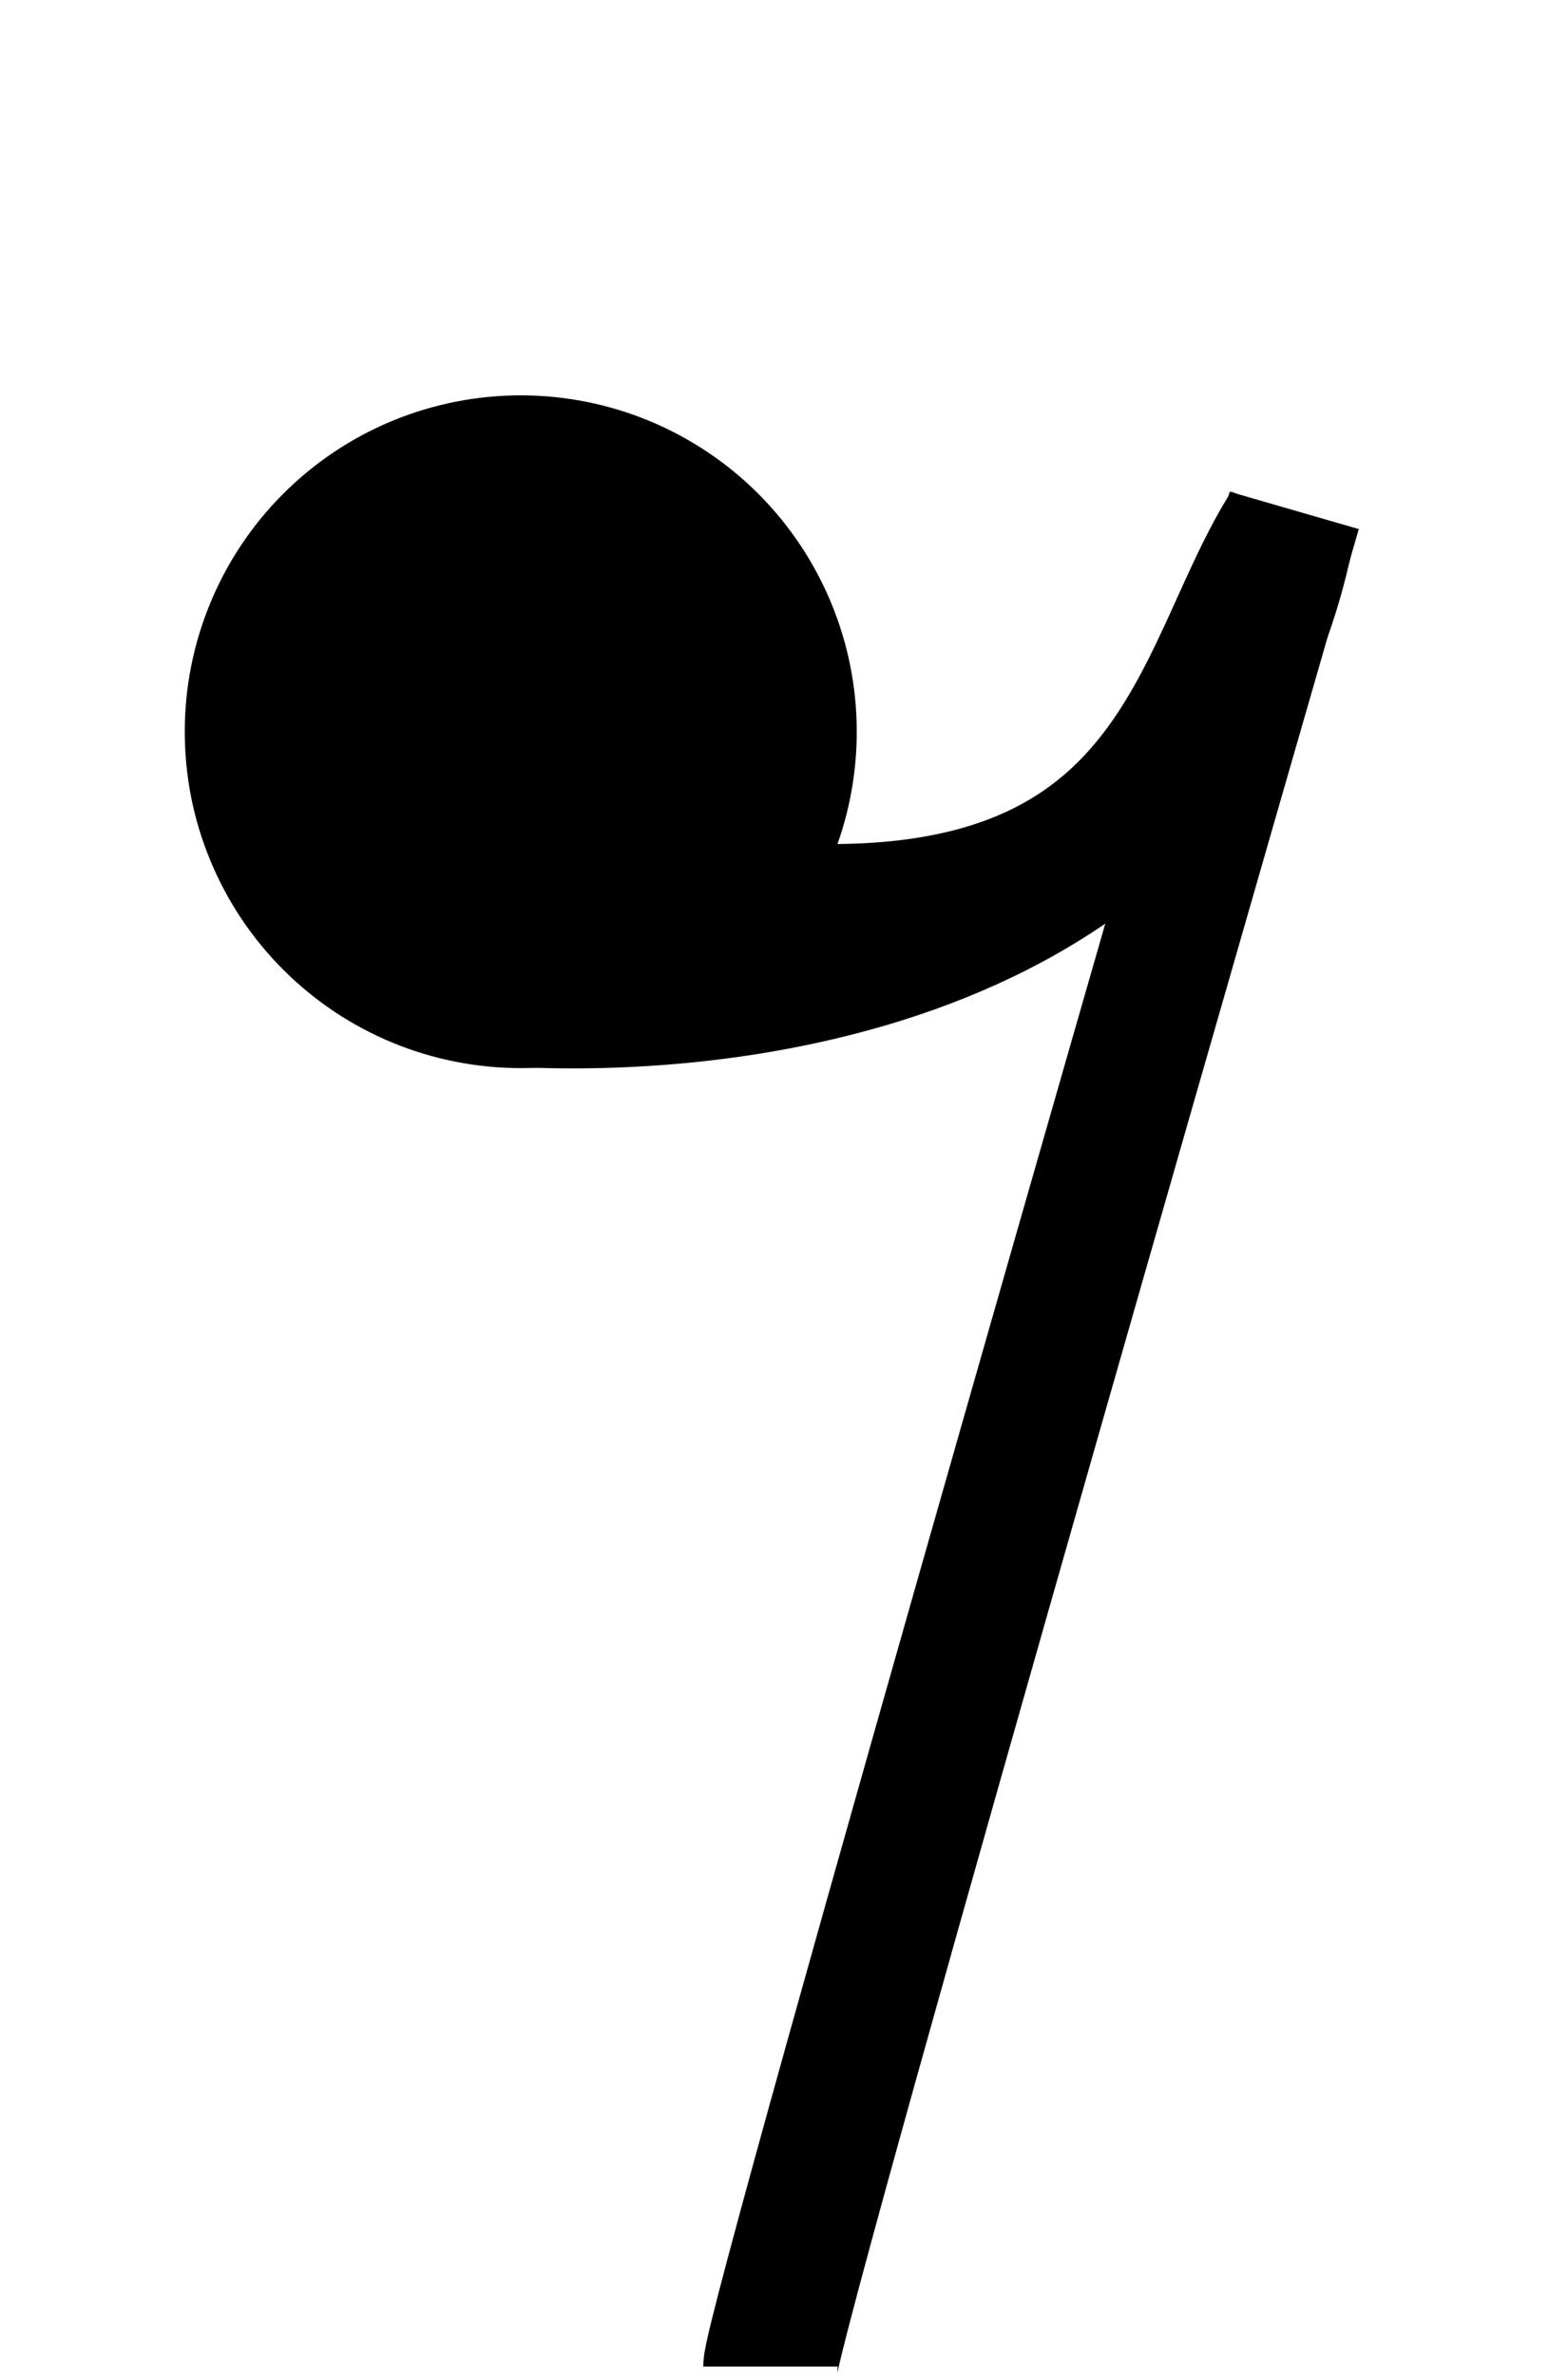 <svg width="35" height="53" viewBox="0 0 35 53" fill="none" xmlns="http://www.w3.org/2000/svg">
<g filter="url(#filter0_di)">
<path d="M18.615 8.323C18.616 9.242 18.435 10.152 18.084 11C17.733 11.849 17.218 12.62 16.569 13.27C15.92 13.92 15.149 14.435 14.3 14.787C13.452 15.138 12.542 15.319 11.624 15.319C10.705 15.319 9.796 15.138 8.947 14.787C8.099 14.435 7.328 13.92 6.679 13.27C6.029 12.62 5.515 11.849 5.164 11C4.812 10.152 4.632 9.242 4.633 8.323C4.632 7.405 4.812 6.495 5.164 5.647C5.515 4.798 6.029 4.027 6.679 3.377C7.328 2.727 8.099 2.212 8.947 1.86C9.796 1.509 10.705 1.328 11.624 1.328C12.542 1.328 13.452 1.509 14.3 1.86C15.149 2.212 15.92 2.727 16.569 3.377C17.218 4.027 17.733 4.798 18.084 5.647C18.435 6.495 18.616 7.405 18.615 8.323V8.323Z" fill="black" stroke="black" stroke-width="1.017"/>
<path d="M17.198 44.794C17.198 43.814 28.889 3.386 28.889 3.386" stroke="black" stroke-width="3"/>
<path d="M11.18 14.28C16.649 14.655 26.9 13.271 28.749 3.771C26.393 7.485 26.31 14.72 12.613 11.542" stroke="black" stroke-width="3"/>
</g>
<defs>
<filter id="filter0_di" x="0.124" y="0.819" width="34.206" height="52.154" filterUnits="userSpaceOnUse" color-interpolation-filters="sRGB">
<feFlood flood-opacity="0" result="BackgroundImageFix"/>
<feColorMatrix in="SourceAlpha" type="matrix" values="0 0 0 0 0 0 0 0 0 0 0 0 0 0 0 0 0 0 127 0"/>
<feOffset dy="4"/>
<feGaussianBlur stdDeviation="2"/>
<feColorMatrix type="matrix" values="0 0 0 0 0 0 0 0 0 0 0 0 0 0 0 0 0 0 0.25 0"/>
<feBlend mode="normal" in2="BackgroundImageFix" result="effect1_dropShadow"/>
<feBlend mode="normal" in="SourceGraphic" in2="effect1_dropShadow" result="shape"/>
<feColorMatrix in="SourceAlpha" type="matrix" values="0 0 0 0 0 0 0 0 0 0 0 0 0 0 0 0 0 0 127 0" result="hardAlpha"/>
<feOffset dy="4"/>
<feGaussianBlur stdDeviation="3.5"/>
<feComposite in2="hardAlpha" operator="arithmetic" k2="-1" k3="1"/>
<feColorMatrix type="matrix" values="0 0 0 0 1 0 0 0 0 1 0 0 0 0 1 0 0 0 0.19 0"/>
<feBlend mode="normal" in2="shape" result="effect2_innerShadow"/>
</filter>
</defs>
</svg>
